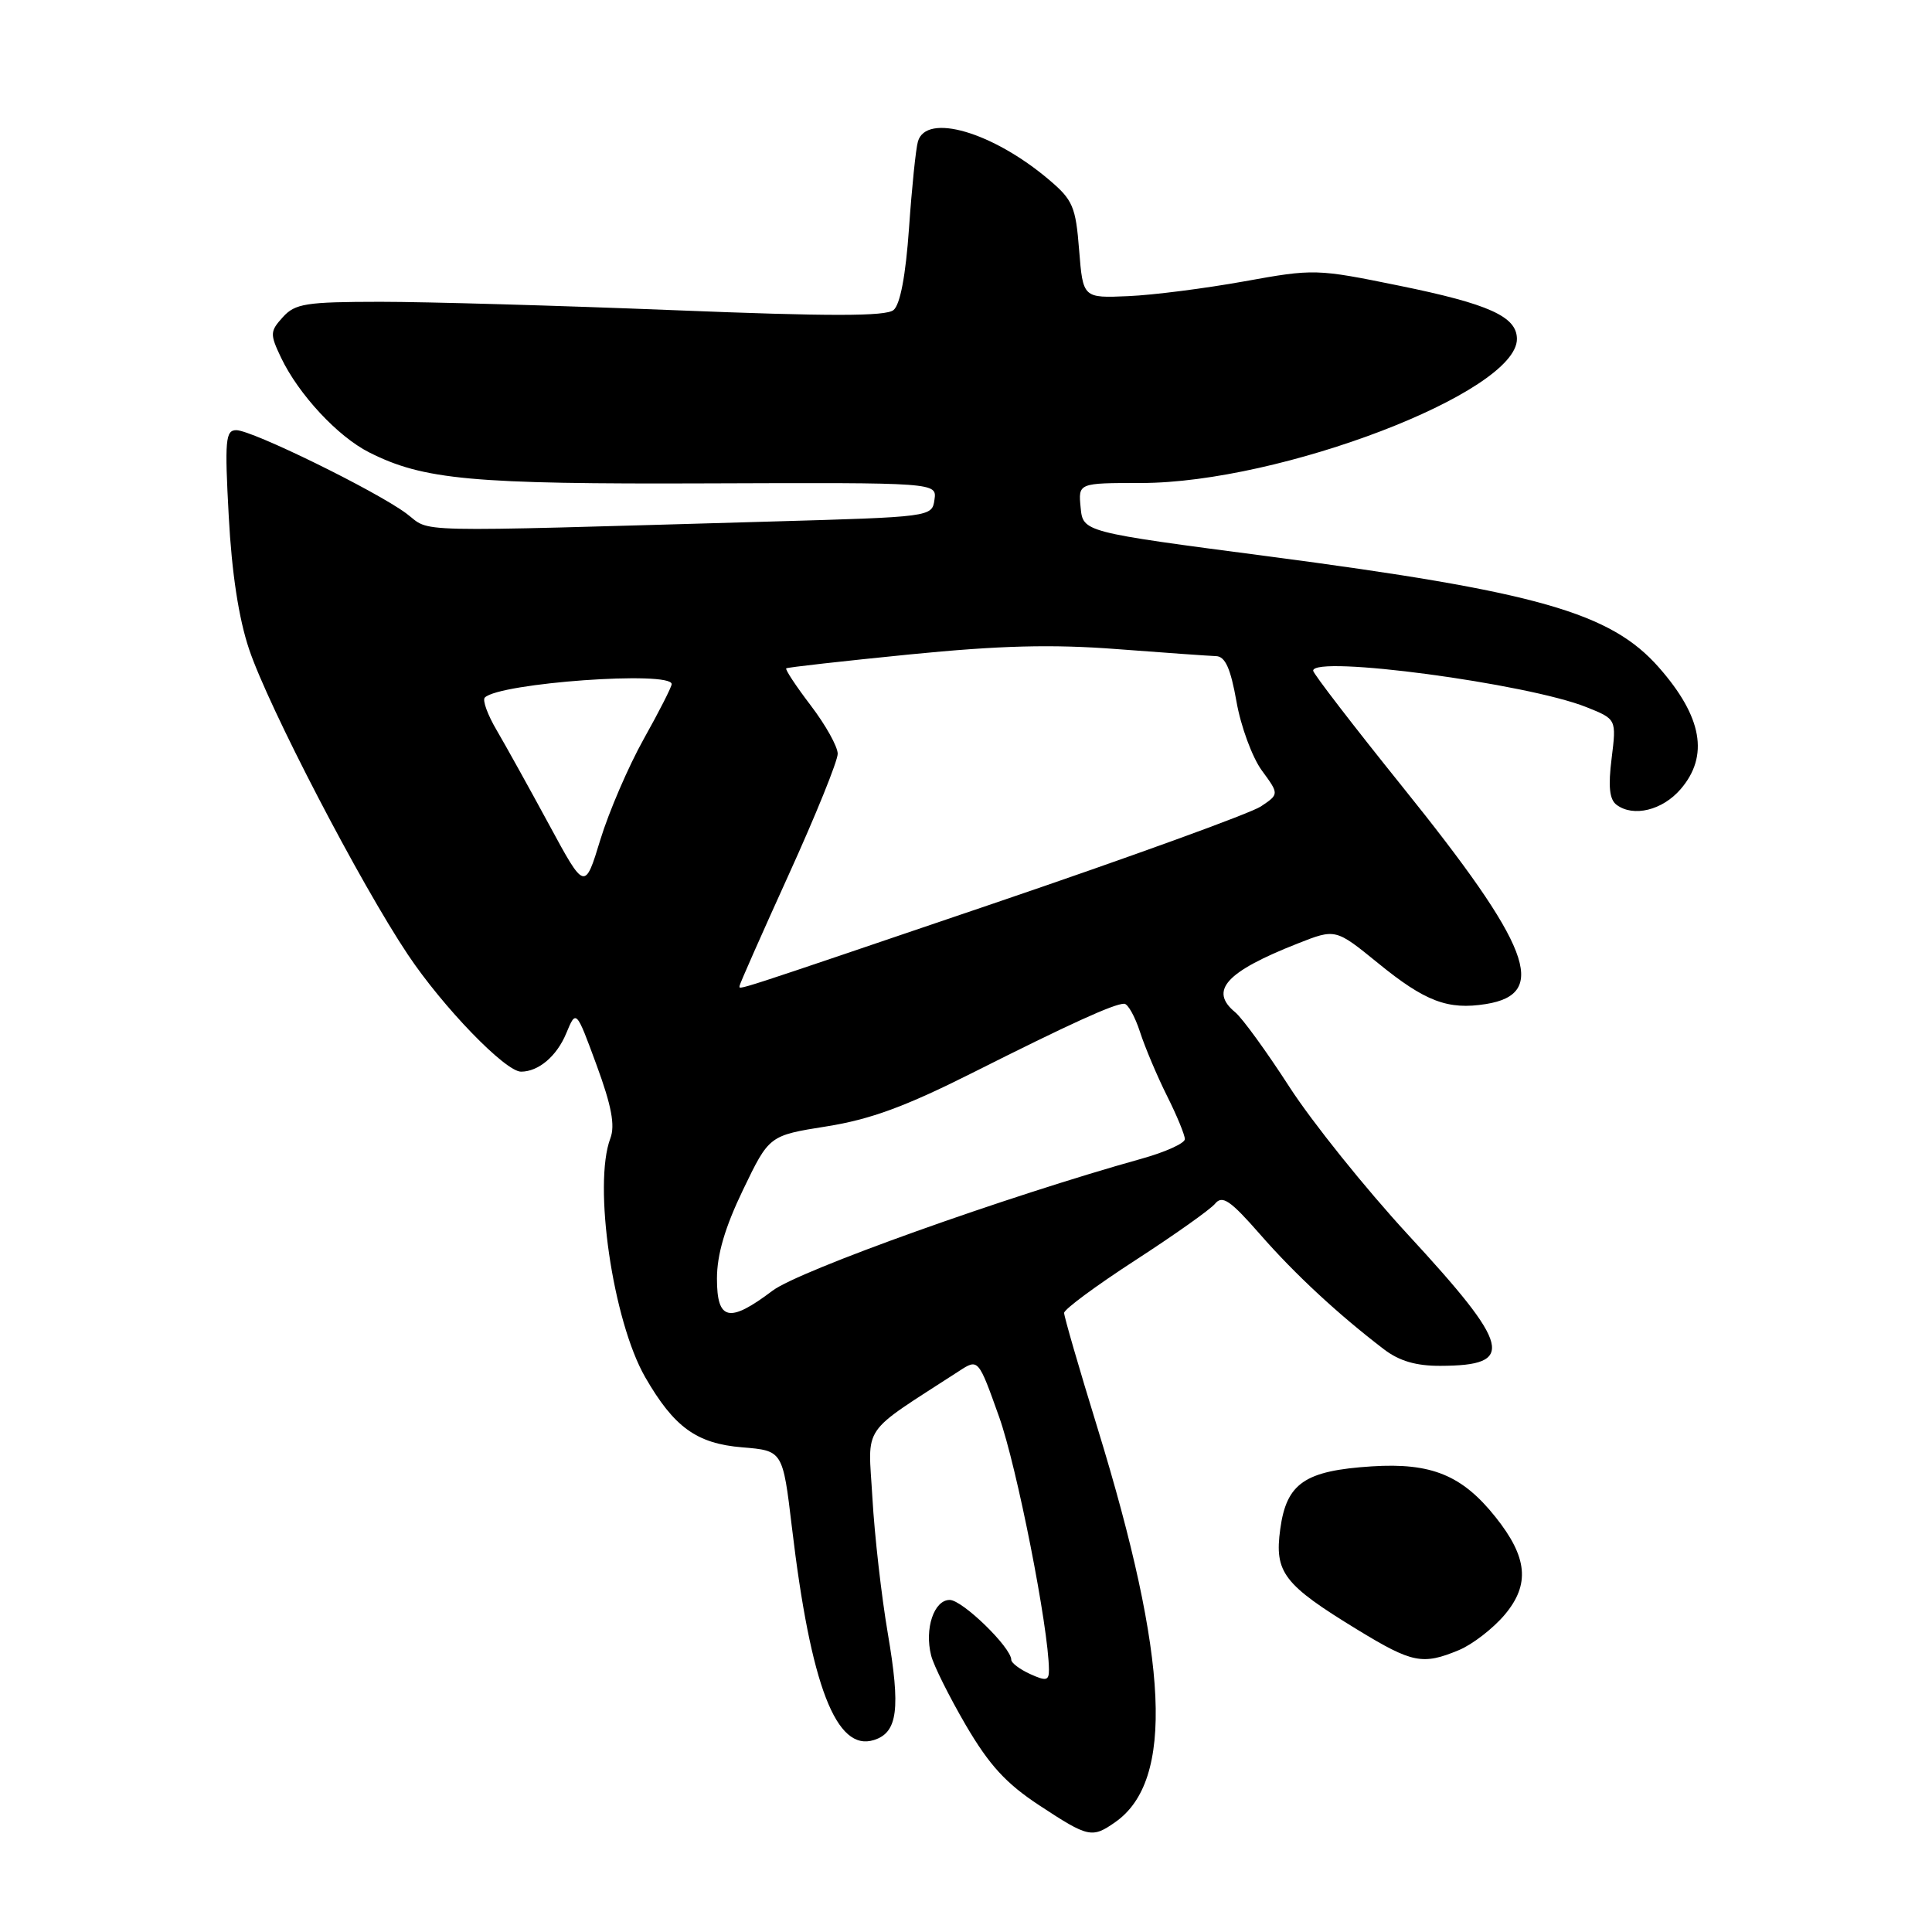 <?xml version="1.0" encoding="UTF-8" standalone="no"?>
<!DOCTYPE svg PUBLIC "-//W3C//DTD SVG 1.1//EN" "http://www.w3.org/Graphics/SVG/1.1/DTD/svg11.dtd" >
<svg xmlns="http://www.w3.org/2000/svg" xmlns:xlink="http://www.w3.org/1999/xlink" version="1.1" viewBox="0 0 256 256">
 <g >
 <path fill="currentColor"
d=" M 147.78 241.44 C 155.62 235.95 154.89 219.97 145.41 189.17 C 142.98 181.29 141.00 174.45 141.00 173.97 C 141.00 173.49 145.24 170.36 150.42 167.00 C 155.60 163.64 160.37 160.27 161.01 159.49 C 161.97 158.33 163.02 159.05 166.97 163.56 C 171.58 168.84 177.32 174.16 183.38 178.79 C 185.41 180.34 187.65 181.00 190.88 180.98 C 200.88 180.95 200.25 178.43 186.54 163.57 C 180.93 157.48 173.86 148.68 170.84 144.00 C 167.82 139.32 164.59 134.88 163.67 134.13 C 160.18 131.26 162.45 128.76 171.95 125.02 C 176.97 123.04 176.97 123.04 182.60 127.62 C 188.84 132.71 191.86 133.85 196.90 133.04 C 205.27 131.70 202.84 125.38 185.80 104.21 C 179.31 96.14 174.00 89.24 174.00 88.87 C 174.00 86.78 202.38 90.57 210.21 93.70 C 214.19 95.29 214.19 95.29 213.55 100.48 C 213.08 104.21 213.26 105.94 214.20 106.64 C 216.43 108.31 220.28 107.37 222.69 104.57 C 226.48 100.17 225.56 94.98 219.82 88.45 C 213.42 81.16 203.70 78.40 168.00 73.71 C 143.50 70.50 143.50 70.50 143.19 67.25 C 142.87 64.00 142.87 64.00 151.19 64.00 C 169.68 63.99 201.00 52.00 201.00 44.92 C 201.00 41.95 197.31 40.28 185.38 37.85 C 174.45 35.62 174.11 35.61 164.88 37.28 C 159.72 38.21 152.80 39.10 149.50 39.24 C 143.50 39.50 143.50 39.50 142.99 33.14 C 142.54 27.38 142.16 26.49 138.99 23.81 C 131.52 17.48 122.73 14.92 121.63 18.75 C 121.35 19.71 120.82 24.88 120.45 30.22 C 120.01 36.51 119.28 40.35 118.40 41.08 C 117.38 41.93 109.95 41.93 89.27 41.10 C 73.99 40.49 56.51 39.99 50.40 39.99 C 40.54 40.00 39.11 40.22 37.48 42.02 C 35.77 43.91 35.75 44.26 37.25 47.41 C 39.57 52.26 44.75 57.84 48.91 59.94 C 56.12 63.58 62.49 64.17 93.82 64.05 C 124.15 63.94 124.15 63.94 123.82 66.22 C 123.50 68.49 123.41 68.50 102.00 69.11 C 52.92 70.51 57.31 70.61 53.82 68.02 C 49.72 65.00 33.40 57.00 31.31 57.00 C 29.88 57.00 29.76 58.31 30.31 68.41 C 30.71 75.93 31.63 81.94 33.01 86.04 C 35.60 93.73 47.74 117.07 54.05 126.50 C 58.70 133.46 66.96 142.00 69.04 142.00 C 71.36 142.00 73.78 139.94 75.03 136.92 C 76.34 133.76 76.34 133.76 79.05 141.13 C 81.03 146.51 81.52 149.12 80.88 150.82 C 78.56 156.93 81.20 175.03 85.50 182.50 C 89.32 189.12 92.30 191.28 98.35 191.78 C 103.72 192.22 103.72 192.22 104.93 202.36 C 107.43 223.42 110.80 232.15 115.81 230.56 C 118.95 229.56 119.35 226.45 117.63 216.38 C 116.80 211.50 115.88 203.45 115.60 198.50 C 115.03 188.55 113.86 190.25 127.07 181.68 C 129.63 180.01 129.63 180.01 132.39 187.75 C 134.74 194.34 138.95 215.68 138.99 221.23 C 139.00 222.71 138.64 222.79 136.50 221.82 C 135.12 221.19 134.00 220.34 134.00 219.94 C 134.00 218.30 127.52 212.00 125.84 212.00 C 123.76 212.00 122.48 215.81 123.38 219.36 C 123.70 220.66 125.78 224.82 127.98 228.60 C 131.09 233.90 133.30 236.32 137.73 239.23 C 144.21 243.49 144.70 243.60 147.78 241.44 Z  M 193.33 218.64 C 195.12 217.89 197.85 215.78 199.39 213.95 C 202.76 209.94 202.42 206.34 198.15 201.00 C 193.74 195.47 189.66 193.80 181.78 194.30 C 172.89 194.87 170.47 196.52 169.64 202.61 C 168.85 208.37 170.07 209.96 179.88 215.95 C 187.14 220.38 188.50 220.65 193.33 218.64 Z  M 95.00 169.42 C 95.00 166.25 96.06 162.63 98.46 157.65 C 101.92 150.46 101.92 150.46 109.54 149.25 C 115.32 148.33 119.98 146.62 128.83 142.17 C 141.72 135.68 147.61 133.00 148.96 133.00 C 149.45 133.00 150.39 134.69 151.06 136.75 C 151.73 138.81 153.34 142.62 154.64 145.22 C 155.94 147.81 157.00 150.39 157.00 150.94 C 157.00 151.49 154.41 152.66 151.25 153.54 C 133.43 158.51 105.90 168.35 102.37 171.02 C 96.62 175.36 95.00 175.01 95.00 169.42 Z  M 98.00 130.62 C 98.00 130.41 100.92 123.80 104.50 115.92 C 108.08 108.05 111.00 100.83 111.00 99.88 C 111.00 98.93 109.39 96.05 107.43 93.48 C 105.47 90.91 104.01 88.69 104.18 88.56 C 104.36 88.42 111.70 87.60 120.50 86.72 C 132.52 85.53 139.36 85.35 148.00 86.01 C 154.32 86.49 160.24 86.91 161.14 86.94 C 162.35 86.98 163.06 88.57 163.84 92.96 C 164.41 96.24 165.93 100.35 167.19 102.08 C 169.50 105.23 169.50 105.23 167.07 106.86 C 165.73 107.76 149.75 113.56 131.57 119.74 C 96.04 131.81 98.00 131.18 98.00 130.62 Z  M 72.75 109.26 C 70.14 104.44 67.02 98.82 65.82 96.77 C 64.61 94.72 63.90 92.77 64.24 92.43 C 66.18 90.49 89.00 88.85 89.00 90.65 C 89.00 91.01 87.34 94.28 85.31 97.90 C 83.28 101.53 80.69 107.54 79.55 111.26 C 77.49 118.02 77.49 118.02 72.75 109.26 Z "/>
</g>
</svg>